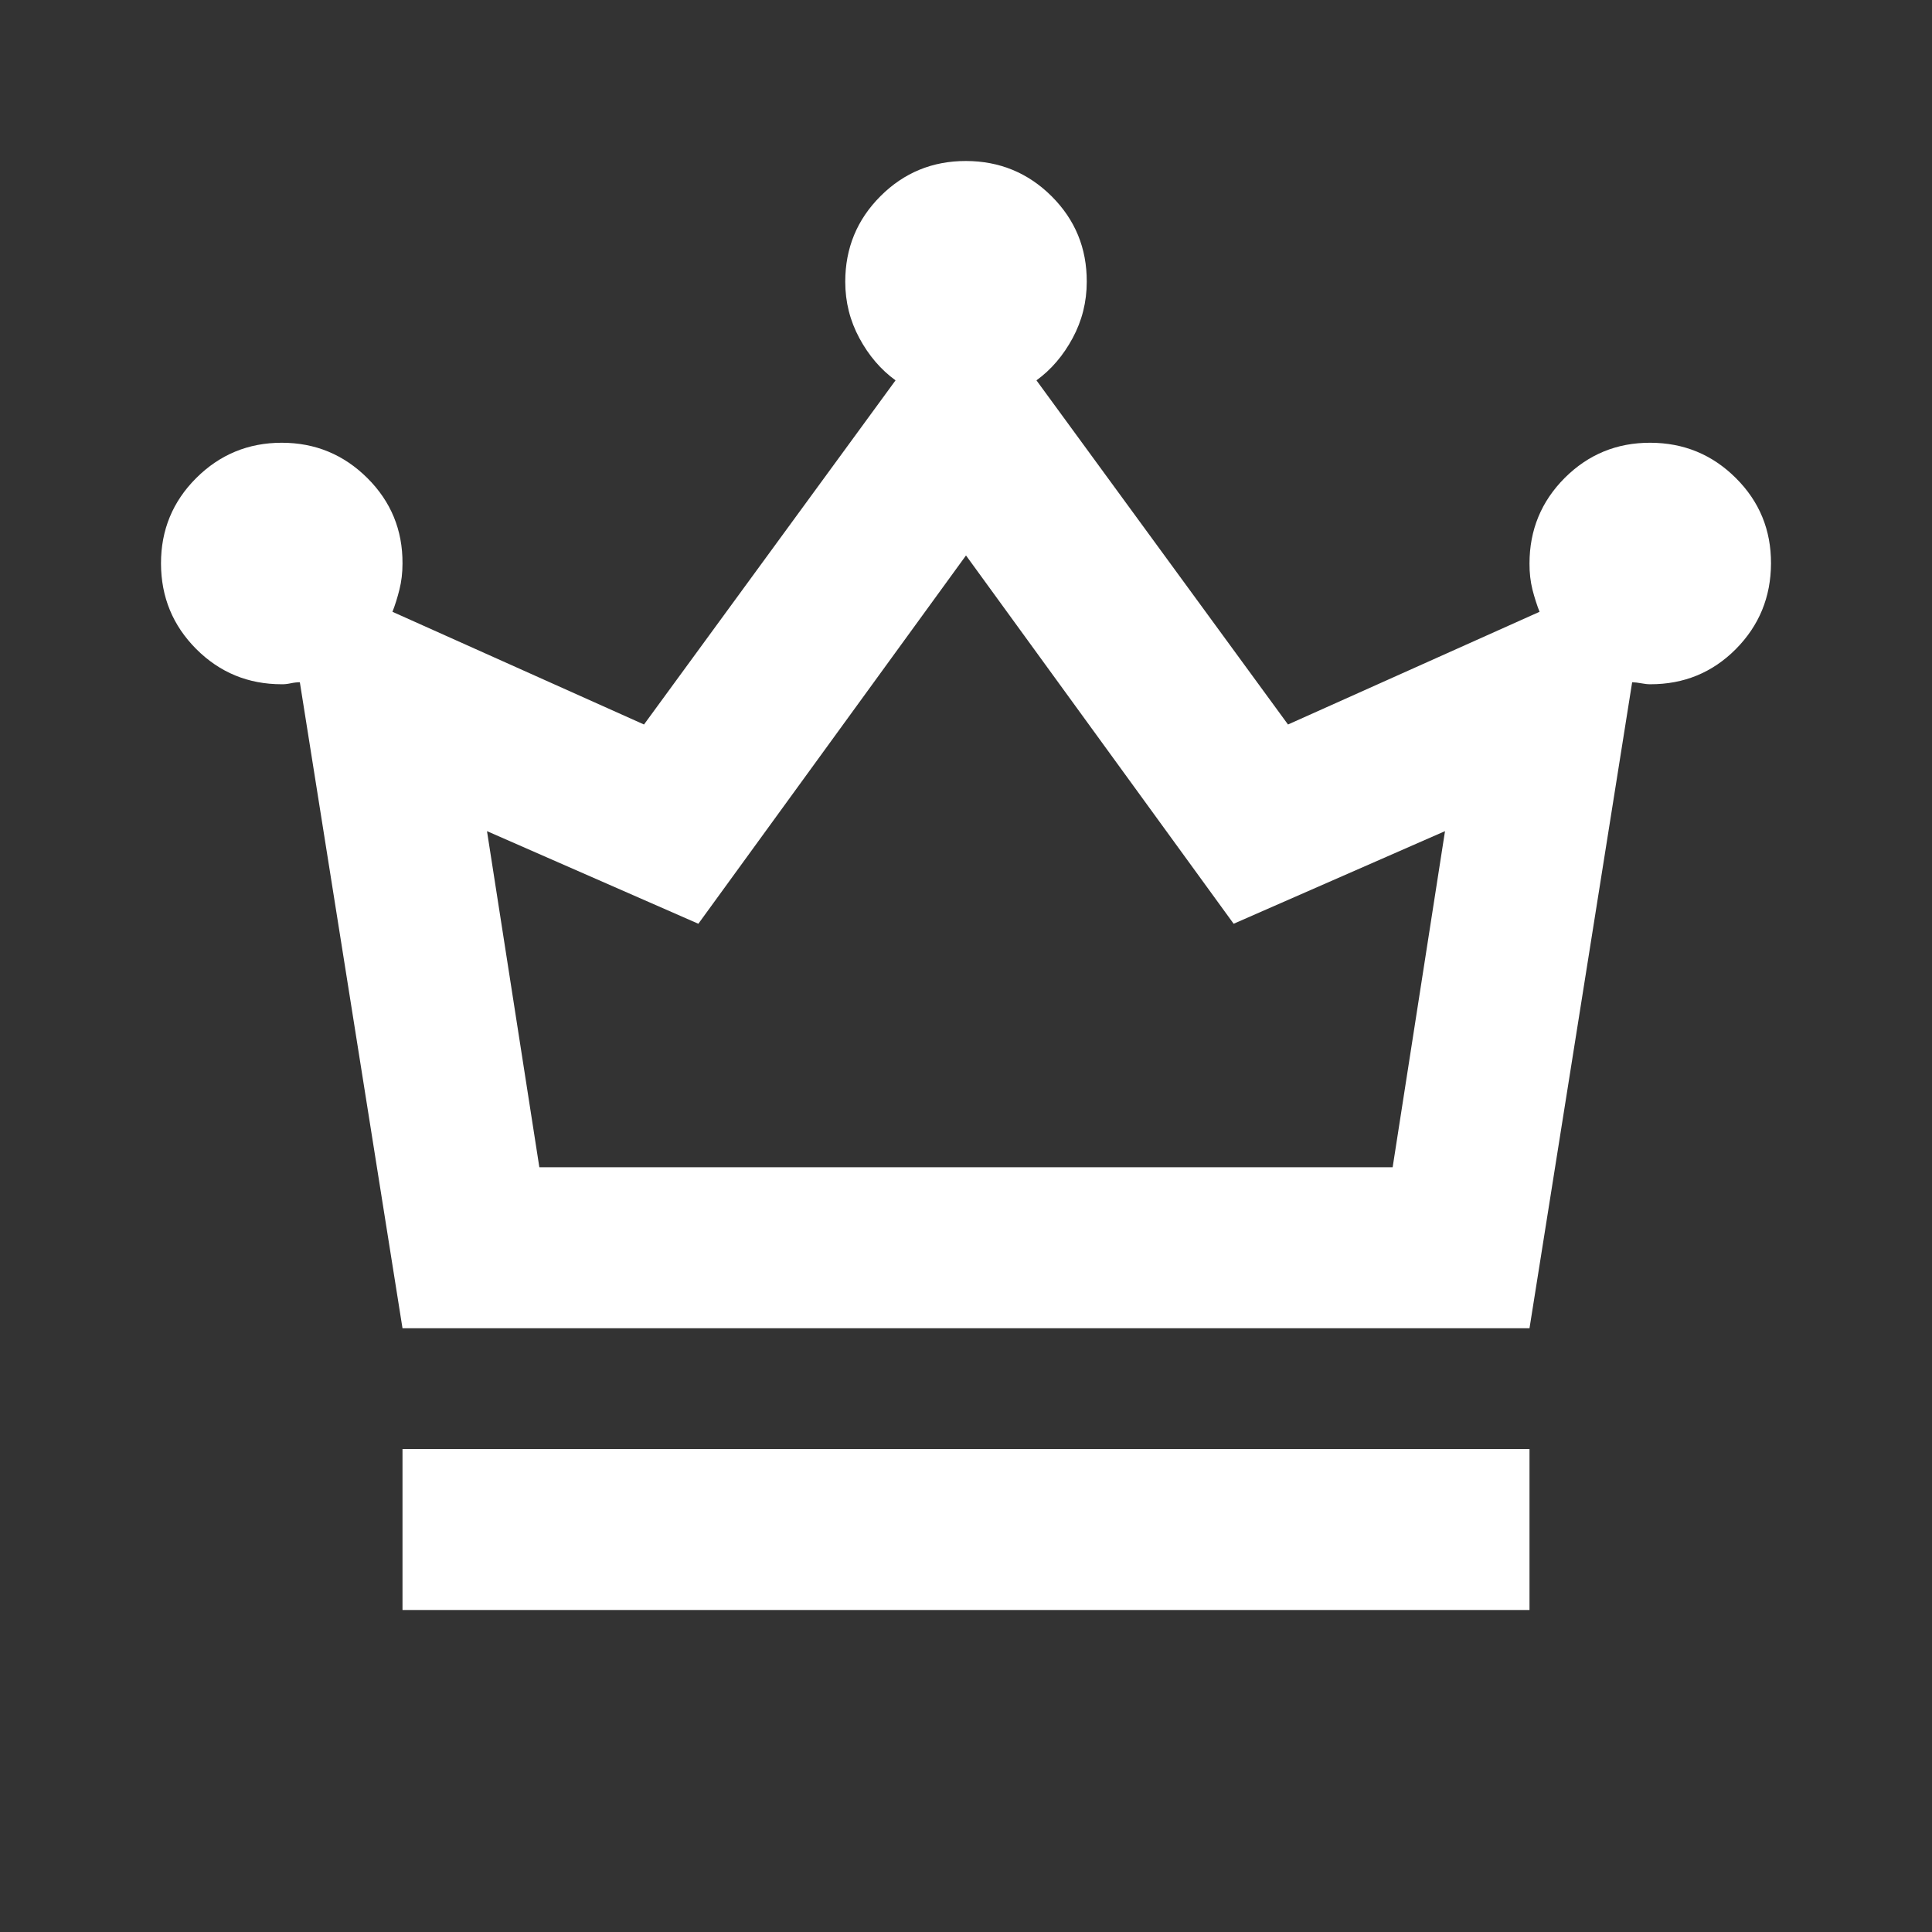 <svg width="30" height="30" viewBox="0 0 30 30" fill="none" xmlns="http://www.w3.org/2000/svg">
<rect x="0" y="0" width="30" height="30" fill="#333333" stroke="none"/>
<path d="M6.25 25V22.5H23.75V25H6.25ZM6.25 20.625L4.656 10.594C4.615 10.594 4.567 10.599 4.515 10.61C4.463 10.621 4.416 10.626 4.375 10.625C3.854 10.625 3.412 10.443 3.047 10.078C2.683 9.713 2.501 9.27 2.5 8.75C2.499 8.23 2.682 7.787 3.047 7.423C3.413 7.058 3.856 6.875 4.375 6.875C4.894 6.875 5.337 7.058 5.704 7.423C6.07 7.787 6.253 8.23 6.25 8.75C6.25 8.896 6.234 9.031 6.202 9.156C6.171 9.281 6.135 9.396 6.094 9.5L10 11.25L13.906 5.906C13.677 5.74 13.49 5.521 13.344 5.25C13.198 4.979 13.125 4.688 13.125 4.375C13.125 3.854 13.307 3.411 13.672 3.046C14.037 2.681 14.48 2.499 15 2.5C15.52 2.501 15.963 2.683 16.329 3.047C16.695 3.412 16.877 3.854 16.875 4.375C16.875 4.688 16.802 4.979 16.656 5.25C16.51 5.521 16.323 5.74 16.094 5.906L20 11.25L23.906 9.5C23.865 9.396 23.828 9.281 23.796 9.156C23.765 9.031 23.749 8.896 23.75 8.75C23.75 8.229 23.933 7.786 24.297 7.421C24.663 7.056 25.105 6.874 25.625 6.875C26.145 6.876 26.588 7.058 26.954 7.423C27.32 7.787 27.502 8.229 27.5 8.75C27.498 9.271 27.316 9.714 26.954 10.079C26.591 10.444 26.148 10.626 25.625 10.625C25.583 10.625 25.537 10.62 25.485 10.61C25.433 10.6 25.386 10.595 25.344 10.594L23.75 20.625H6.25ZM8.375 18.125H21.625L22.438 12.906L19.156 14.344L15 8.625L10.844 14.344L7.562 12.906L8.375 18.125Z" fill="white"/>
</svg>
